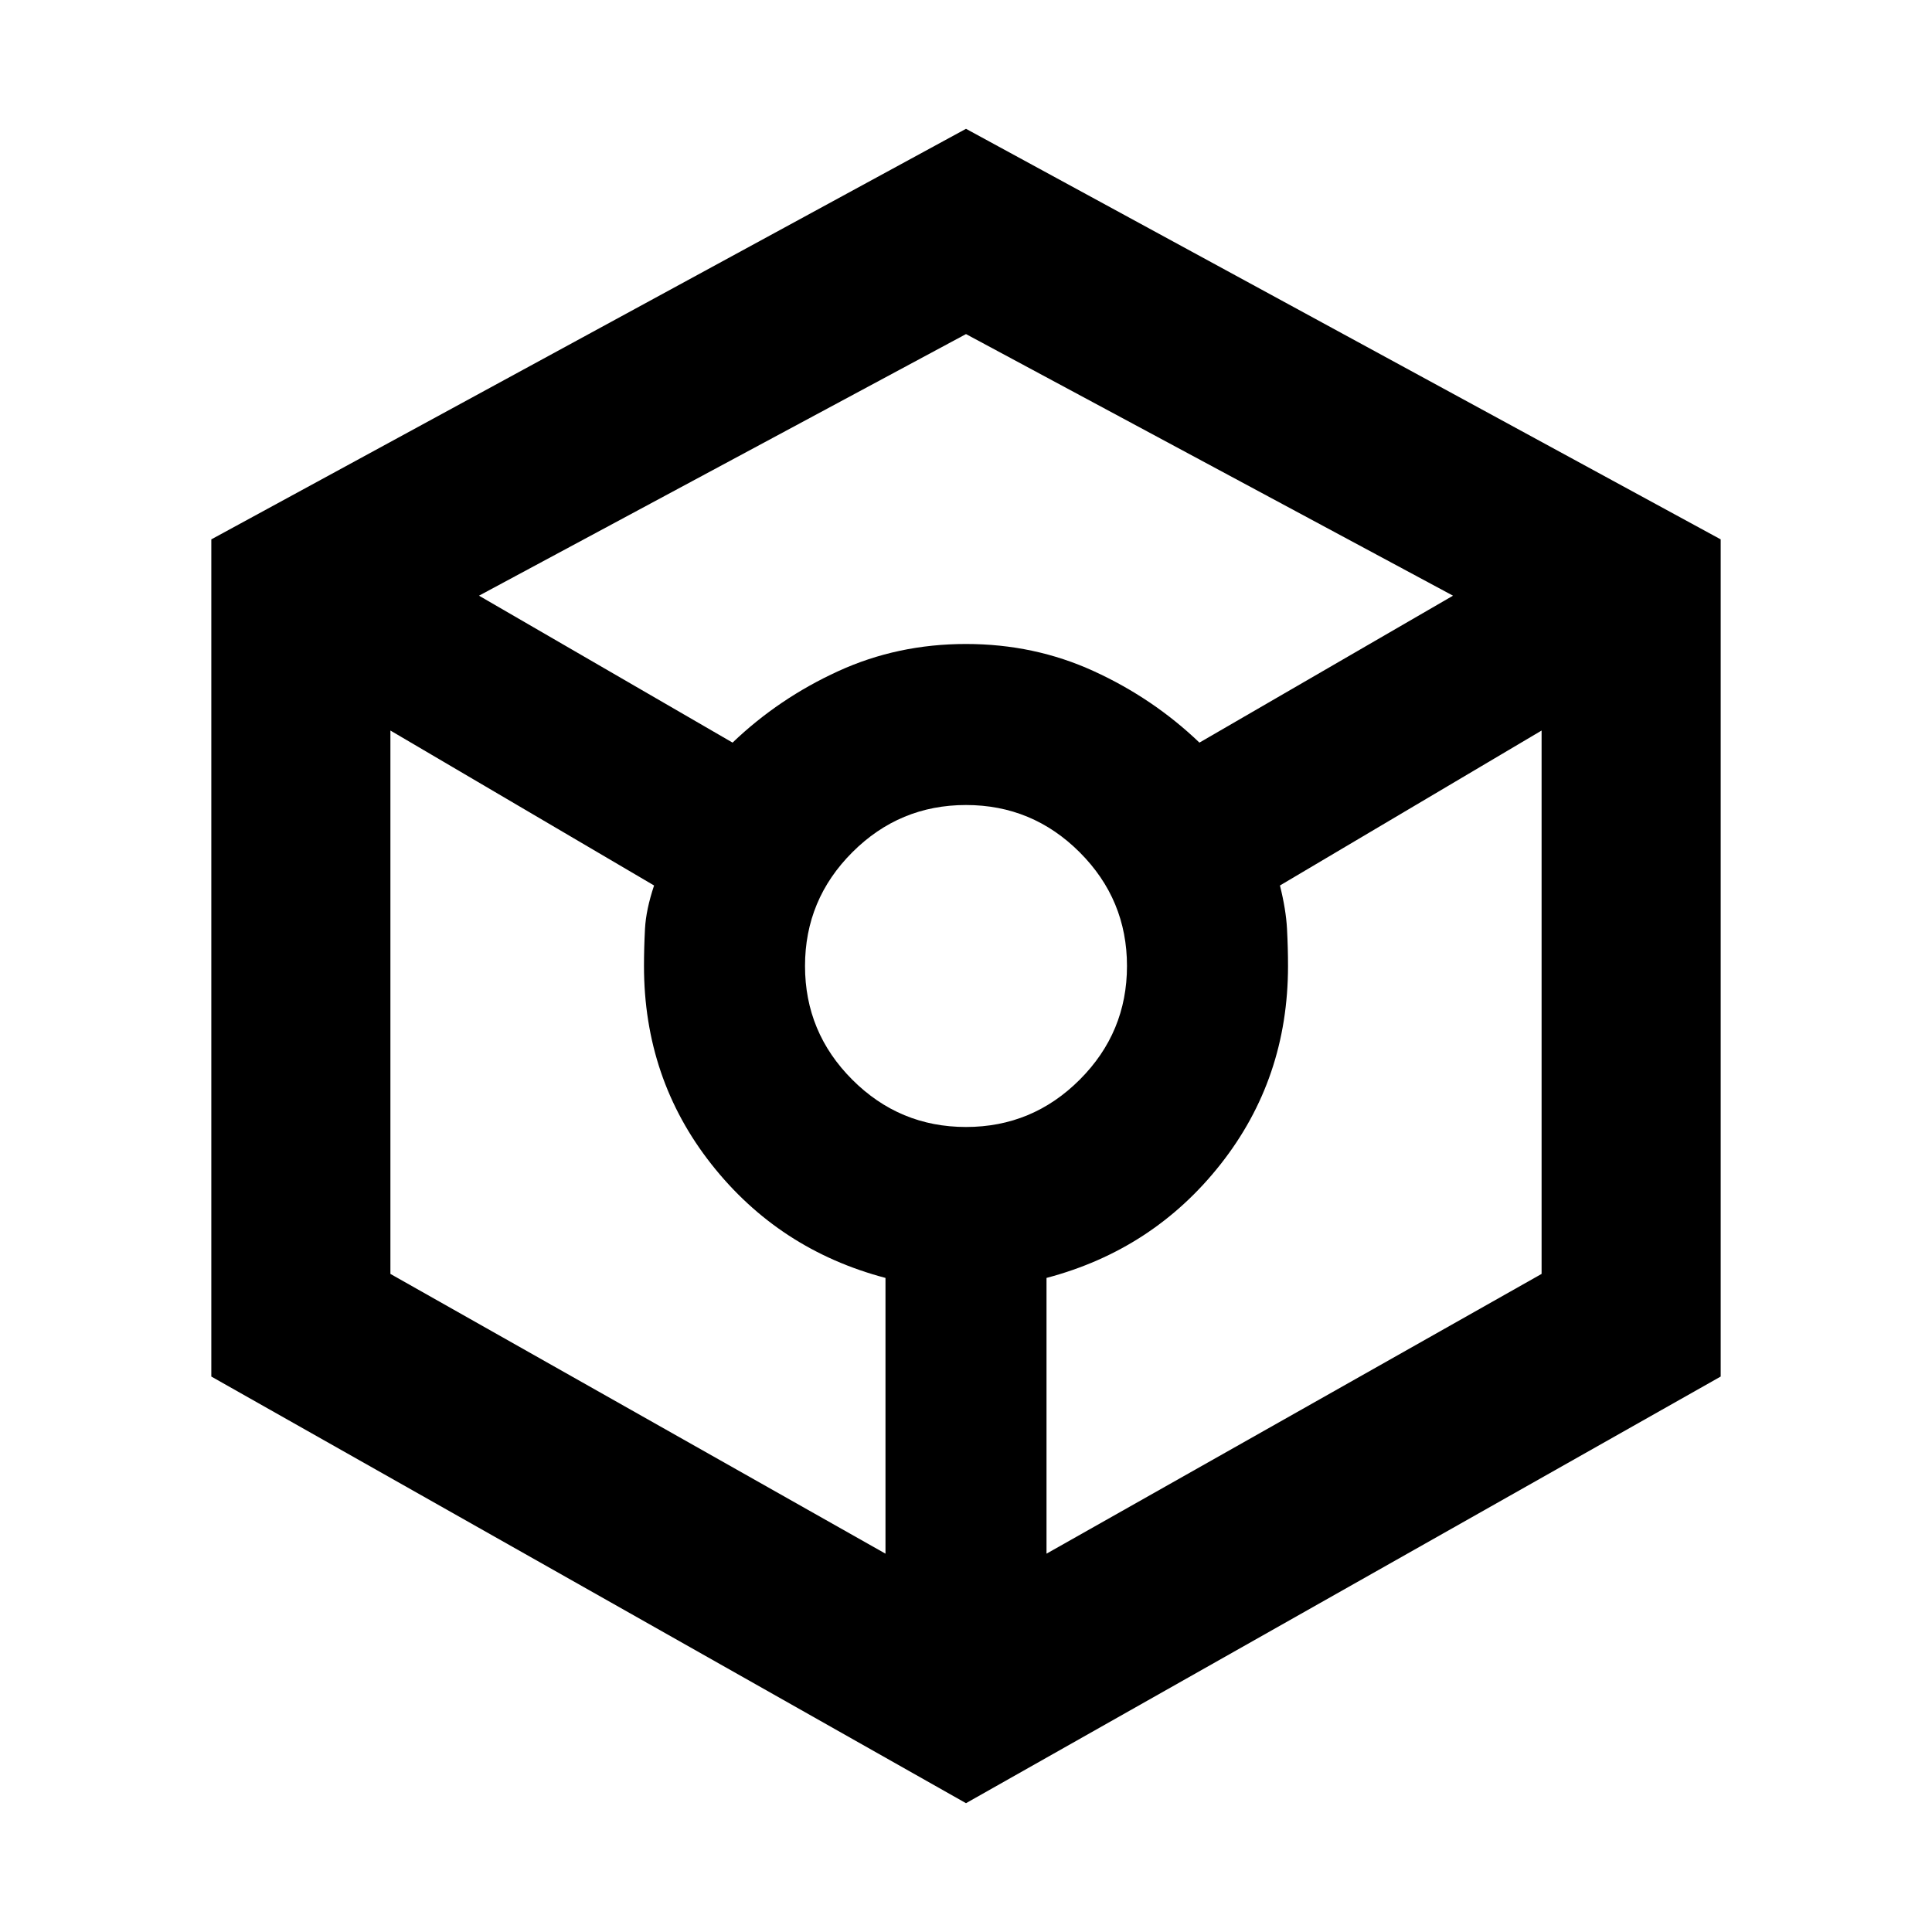 <svg xmlns="http://www.w3.org/2000/svg" height="40" width="40"><path d="M20 37.333 4.375 28.5V11.167L20 2.667l15.625 8.5V28.5Zm-4.833-21.958q.958-.917 2.187-1.479 1.229-.563 2.646-.563 1.417 0 2.646.563 1.229.562 2.187 1.479l5.25-3.042L20 6.917 9.917 12.333Zm3.166 16.792v-5.709q-2.208-.583-3.604-2.354-1.396-1.771-1.396-4.104 0-.375.021-.771t.188-.896l-5.459-3.208v11.25ZM20 23.333q1.375 0 2.354-.979.979-.979.979-2.354t-.979-2.354q-.979-.979-2.354-.979t-2.354.979q-.979.979-.979 2.354t.979 2.354q.979.979 2.354.979Zm1.667 8.834 10.25-5.792v-11.25L26.5 18.333q.125.5.146.896.021.396.021.771 0 2.333-1.396 4.104t-3.604 2.354Z"/></svg>